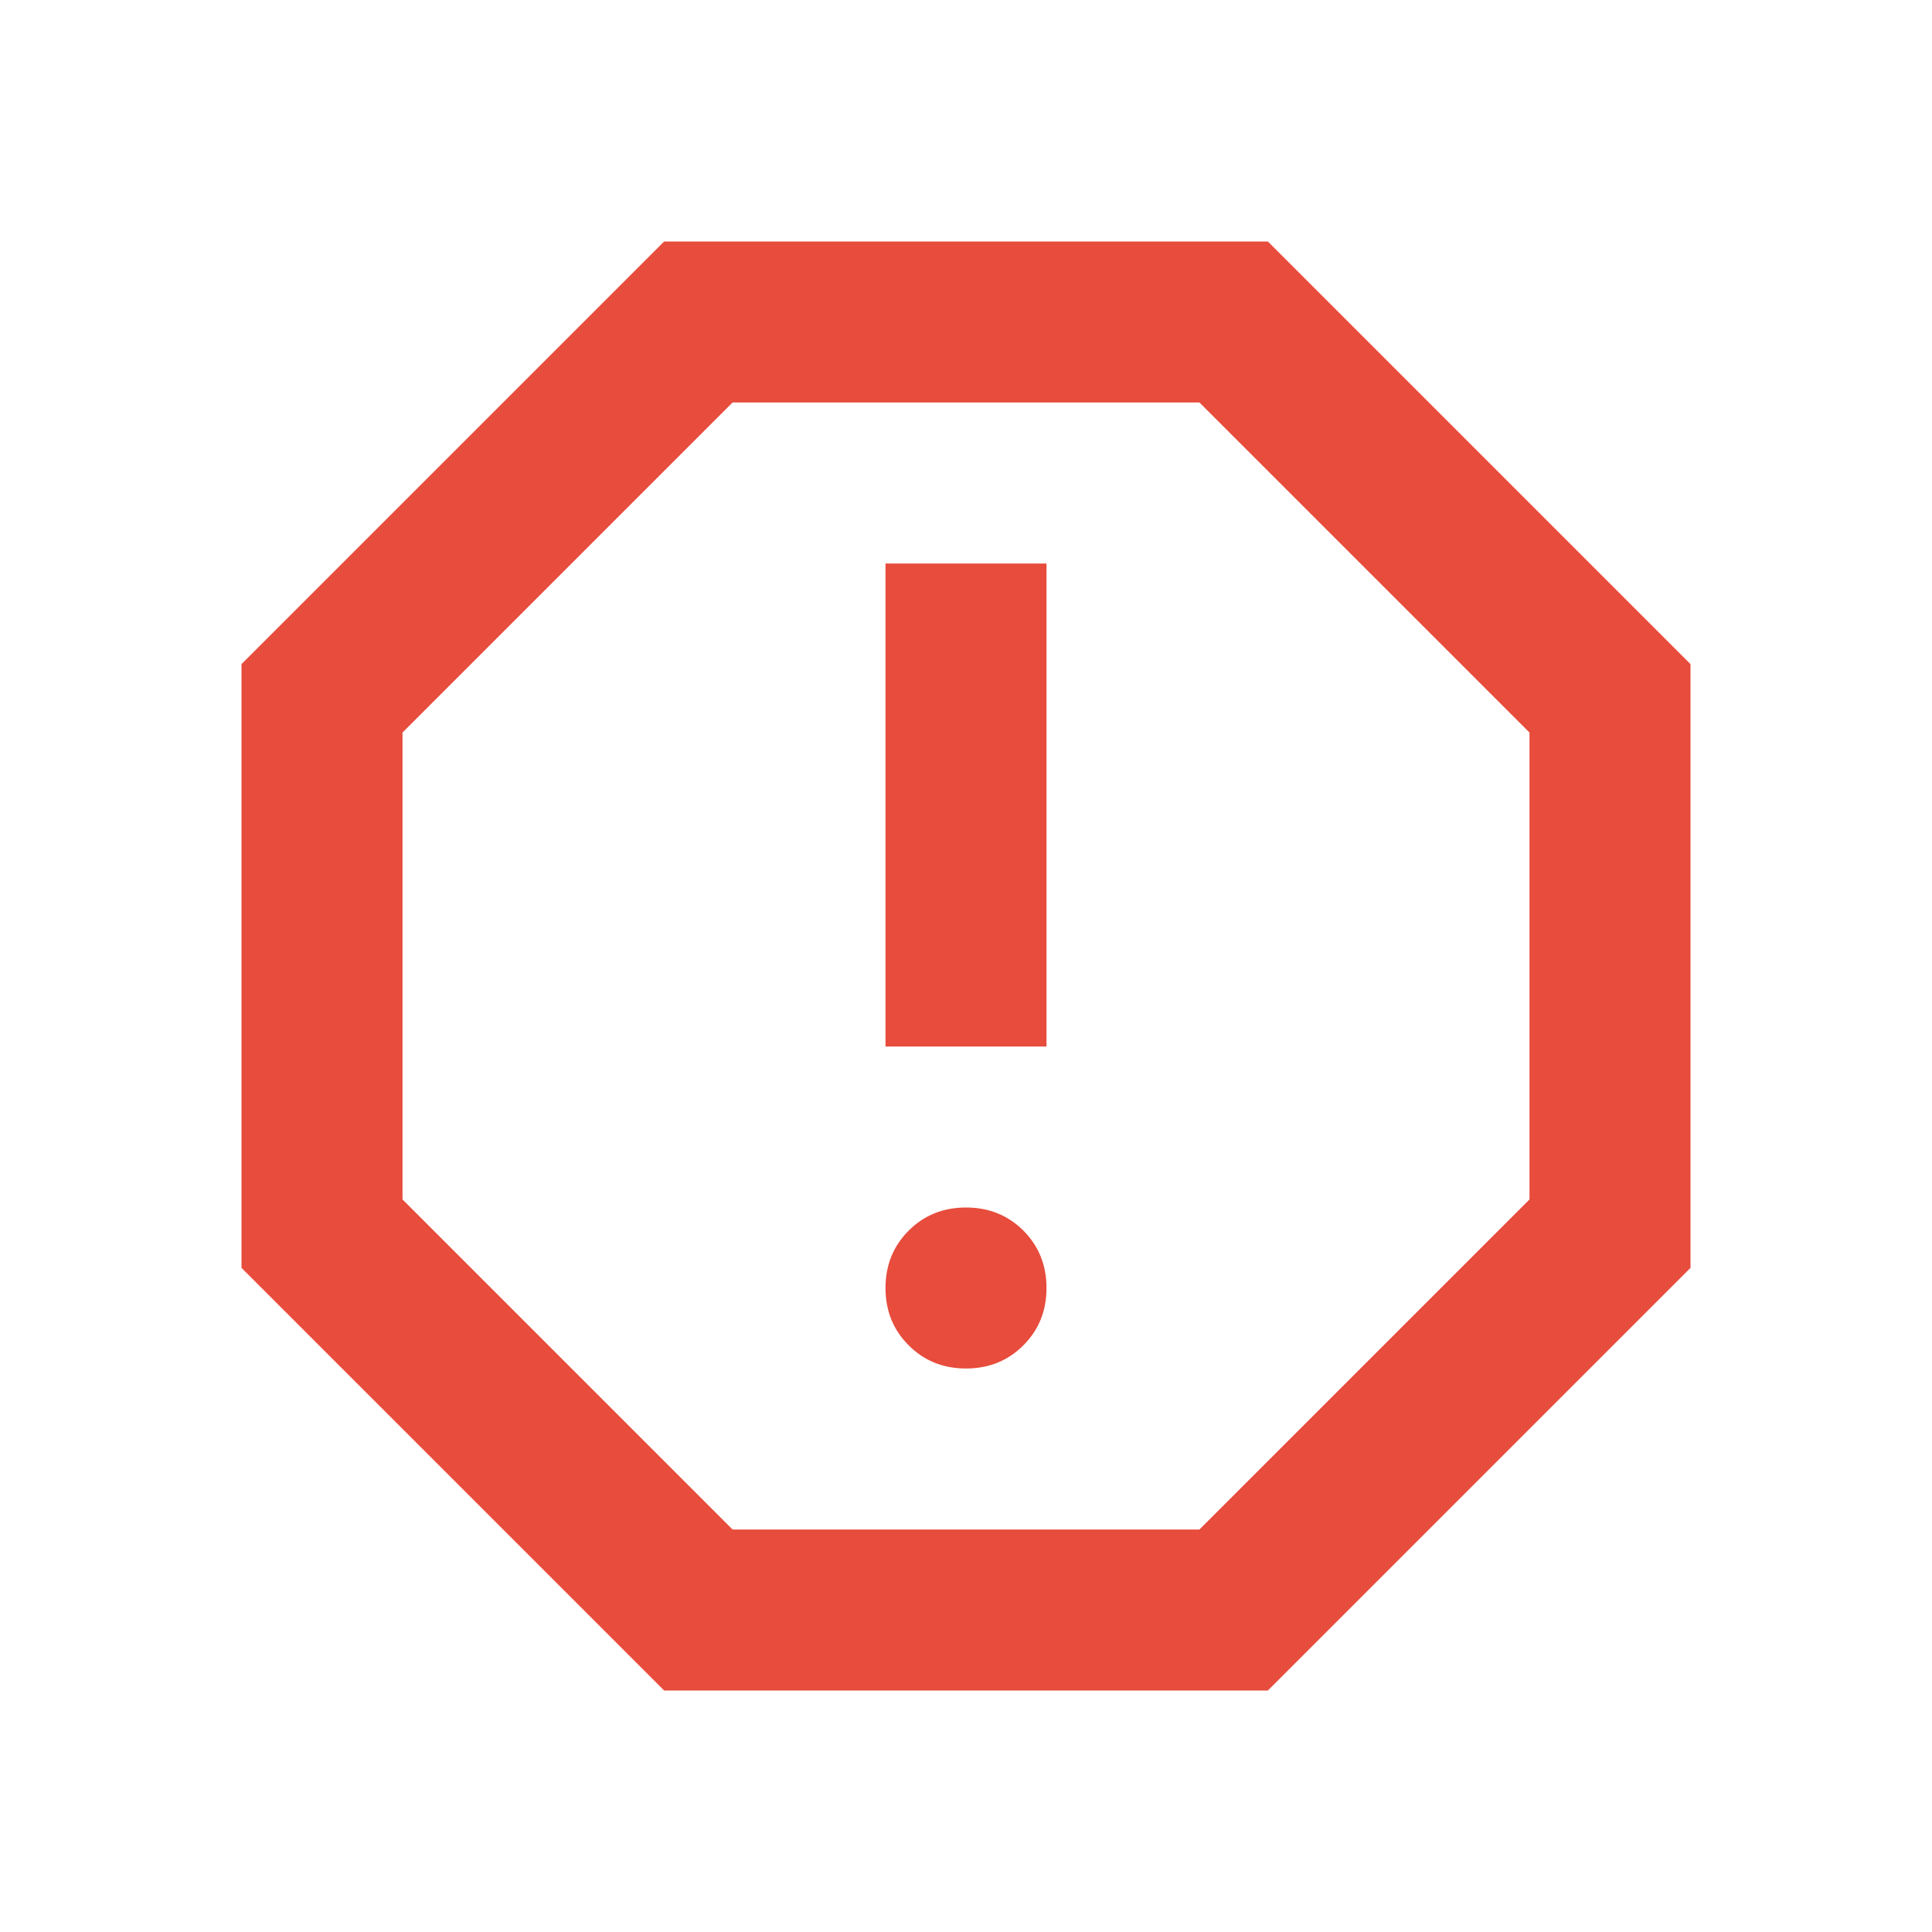<svg width="24" height="24" viewBox="0 0 24 24" fill="none" xmlns="http://www.w3.org/2000/svg">
<mask id="mask0_301_731" style="mask-type:alpha" maskUnits="userSpaceOnUse" x="0" y="0" width="24" height="24">
<rect width="24" height="24" fill="#E74C3C"/>
</mask>
<g mask="url(#mask0_301_731)">
<path d="M12 17C12.283 17 12.521 16.904 12.713 16.712C12.904 16.521 13 16.283 13 16C13 15.717 12.904 15.479 12.713 15.287C12.521 15.096 12.283 15 12 15C11.717 15 11.479 15.096 11.288 15.287C11.096 15.479 11 15.717 11 16C11 16.283 11.096 16.521 11.288 16.712C11.479 16.904 11.717 17 12 17ZM11 13H13V7H11V13ZM8.25 21L3 15.75V8.25L8.25 3H15.75L21 8.25V15.75L15.75 21H8.25ZM9.1 19H14.9L19 14.9V9.1L14.9 5H9.1L5 9.1V14.9L9.1 19Z" fill="#E74C3C"/>
</g>
</svg>
